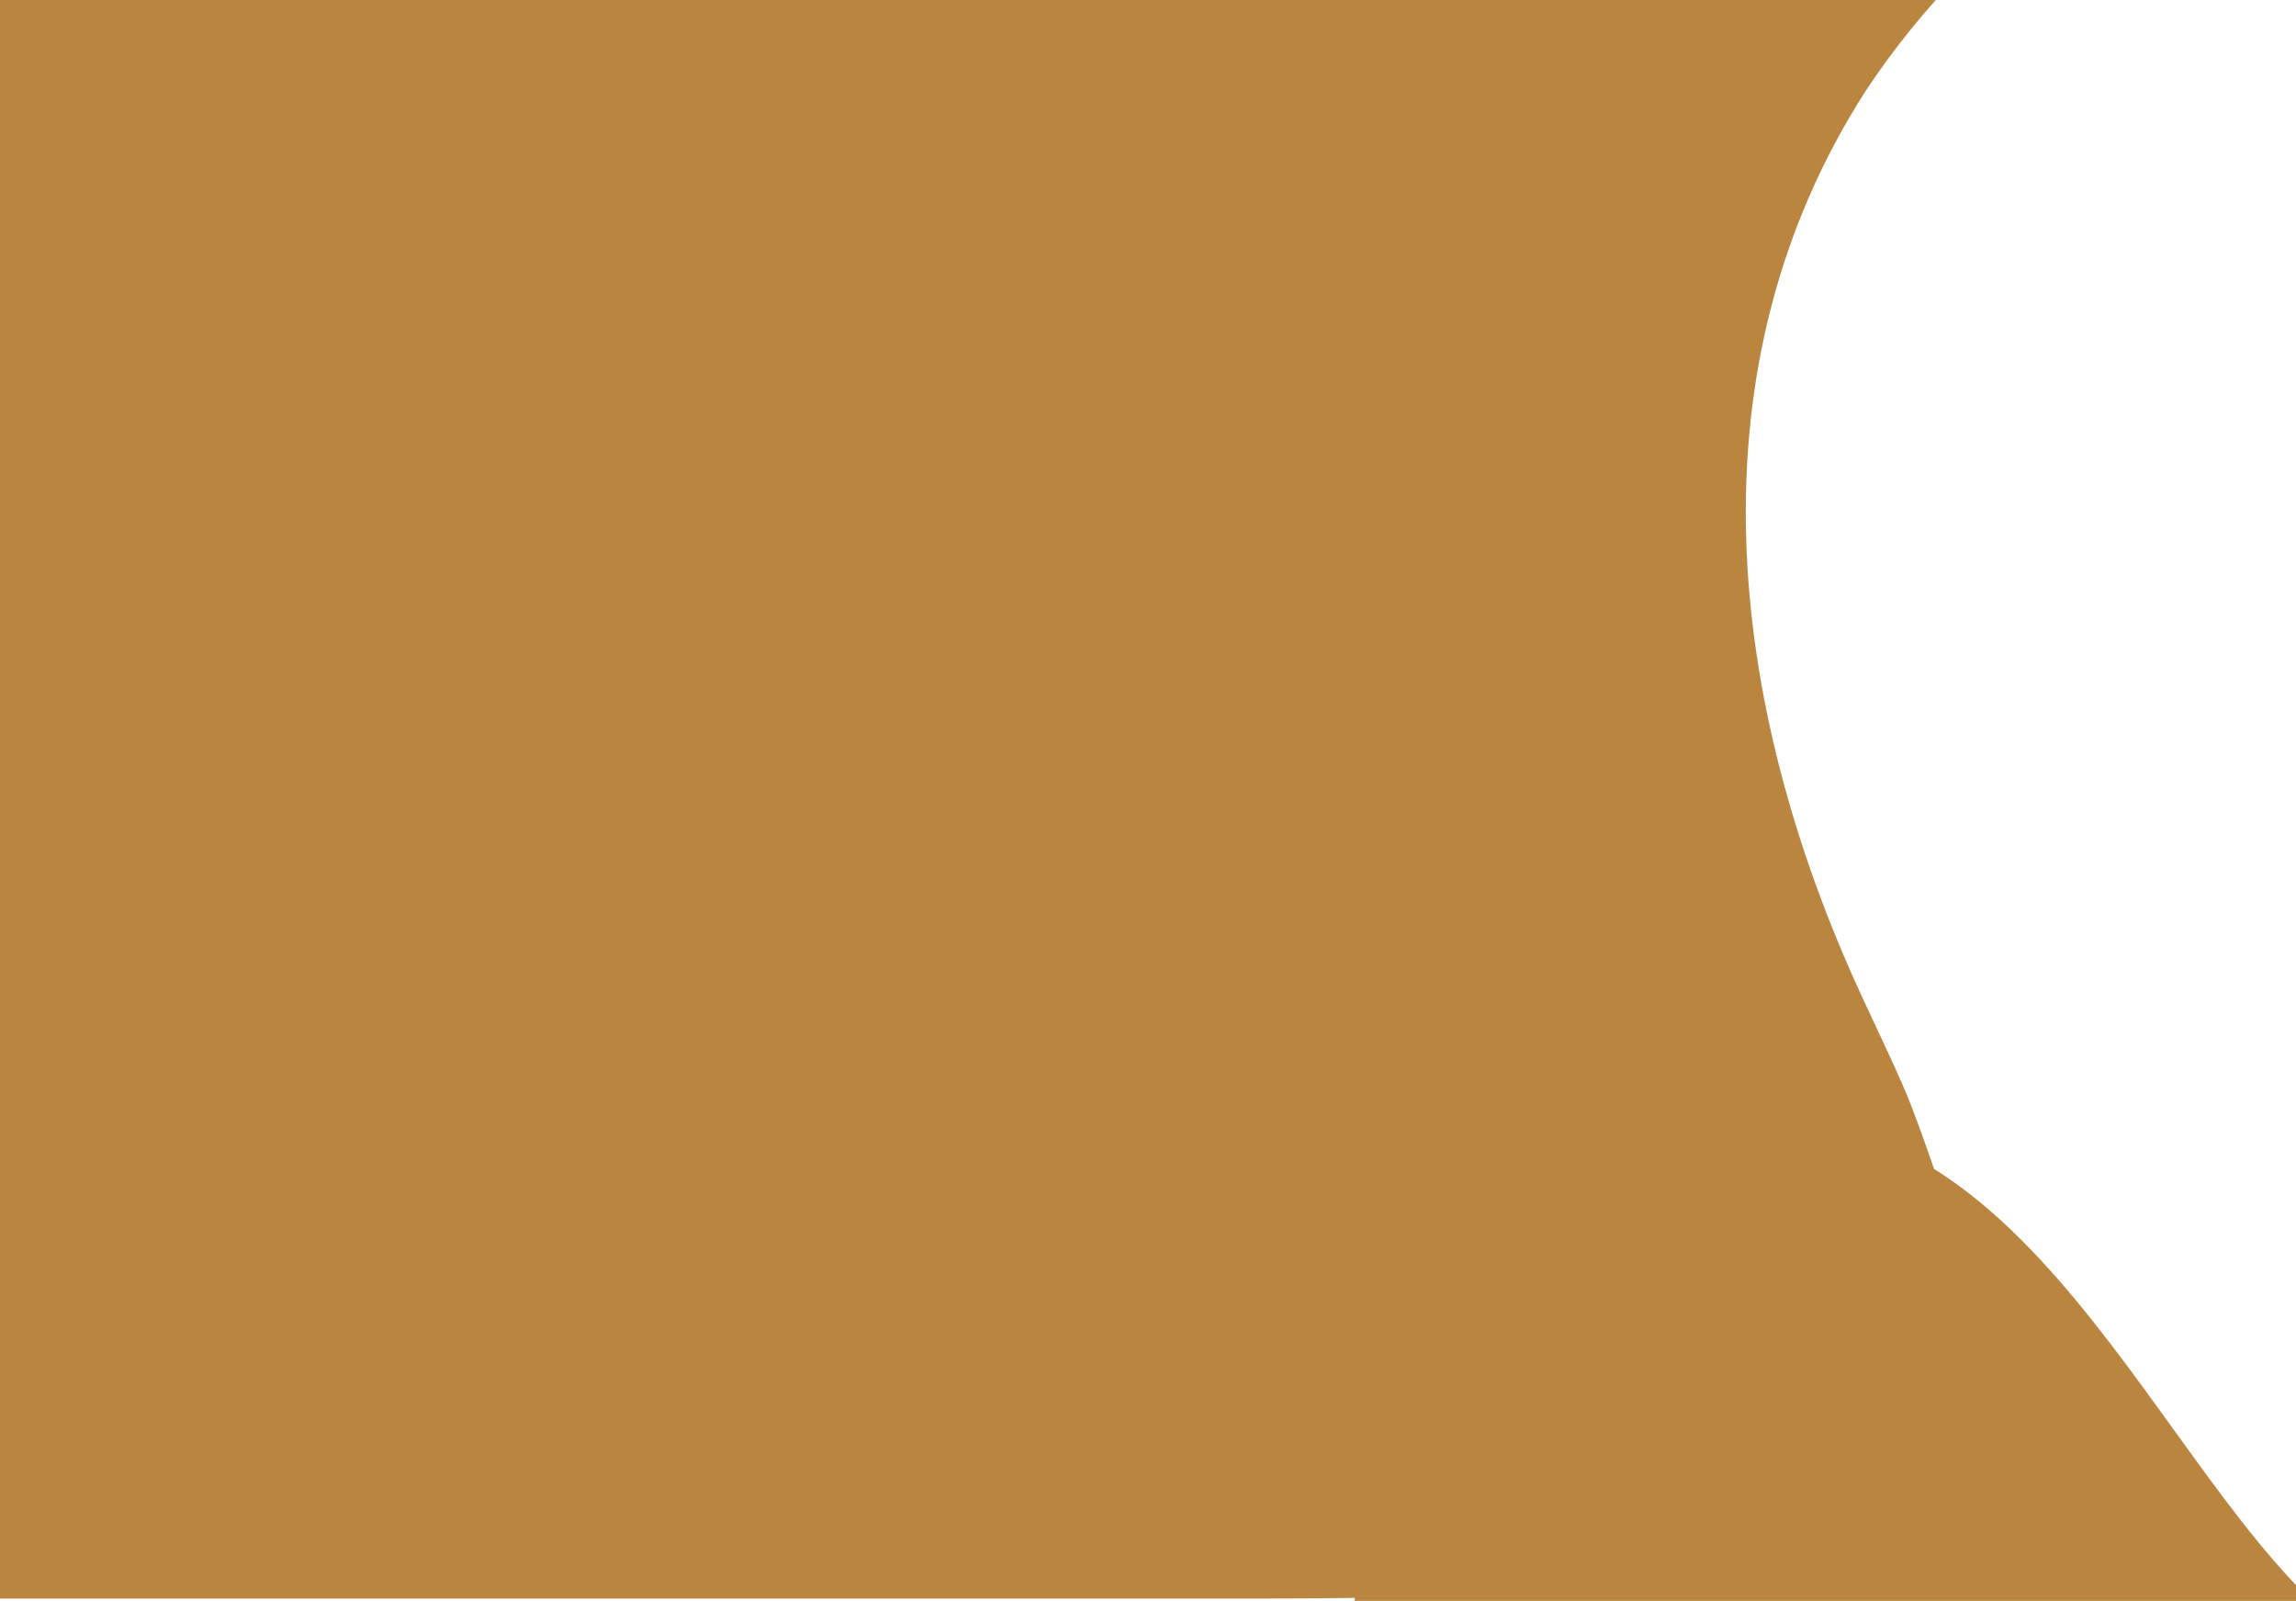 <svg xmlns:xlink="http://www.w3.org/1999/xlink" class="hsg-page-header__bg--desktop" viewBox="0 0 984 686" xmlns="http://www.w3.org/2000/svg" width="984"  height="686" >
          <path style="fill: #b9853f" class="hsg-page-header__bg-blob--background" d="M829.646,-3.55271368e-14 C818.959,11.936 808.955,24.821 799.721,38.721 C723.226,157.536 739.862,301.271 797.81,426.687 C804.958,442.185 814.615,462.121 818.944,473.424 C844.673,540.503 856.346,600.855 881.917,667.405 C761.007,679.138 646.665,685.004 538.891,685.004 L0,685.004 L0,685.004 L0,0.004 Z" fill="#F5F8FA"></path>
          <path class="hsg-page-header__bg-blob--small" d="M995.766,690.67 C1004.182,698.199 1010.895,706.717 1015.983,715.998 L579.456,715.992 C583.996,573.813 592.89,520.954 721.334,485.511 C860.208,447.191 918.808,621.831 995.766,690.67 Z" fill="#b9853f"></path>
        </svg>